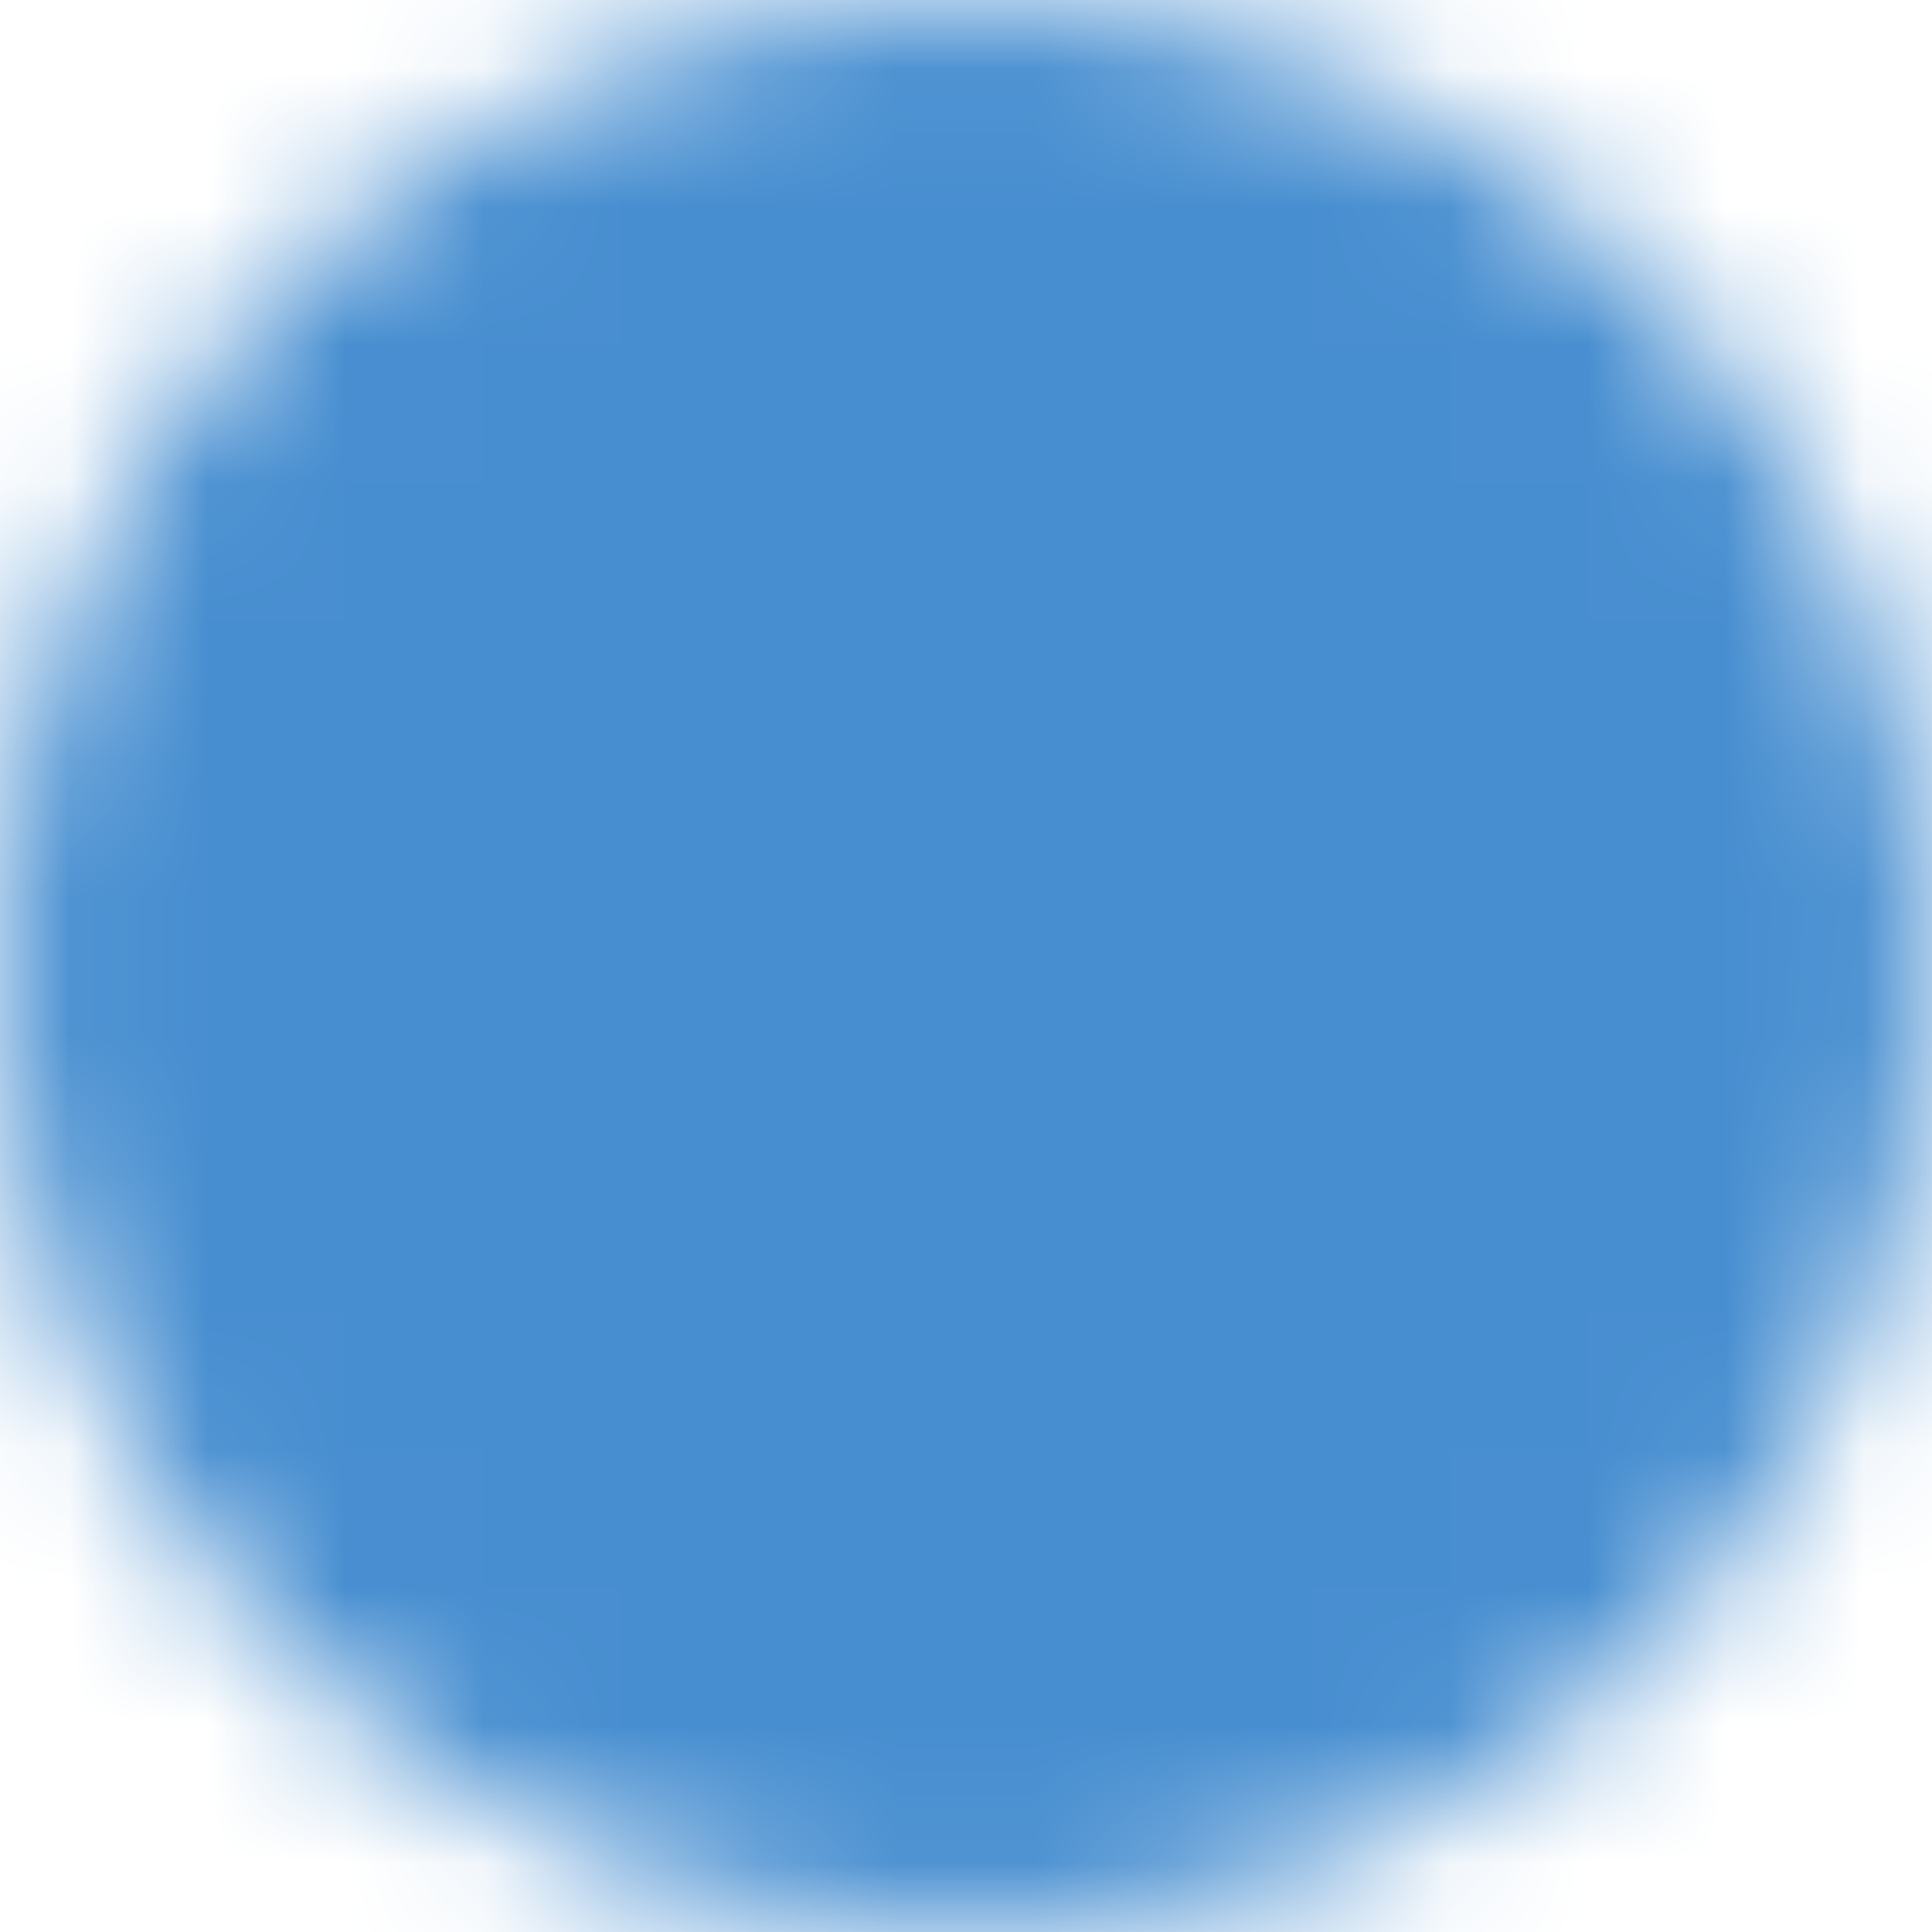 <svg width="14" height="14" viewBox="0 0 14 14" fill="none" xmlns="http://www.w3.org/2000/svg">
<g clip-path="url(#clip0_678_33057)">
<mask id="mask0_678_33057" style="mask-type:luminance" maskUnits="userSpaceOnUse" x="0" y="0" width="14" height="14">
<path d="M7 13C10.314 13 13 10.314 13 7C13 3.686 10.314 1 7 1C3.686 1 1 3.686 1 7C1 10.314 3.686 13 7 13Z" fill="white" stroke="white" stroke-width="2" stroke-linejoin="round"/>
<path d="M7 3.572V7.088L9.571 9.572" stroke="black" stroke-linecap="round" stroke-linejoin="round"/>
</mask>
<g mask="url(#mask0_678_33057)">
<path d="M-1.234 -1.229H15.223V15.229H-1.234V-1.229Z" fill="#478ED0"/>
</g>
</g>
<defs>
<clipPath id="clip0_678_33057">
<rect width="14" height="14" fill="white"/>
</clipPath>
</defs>
</svg>
